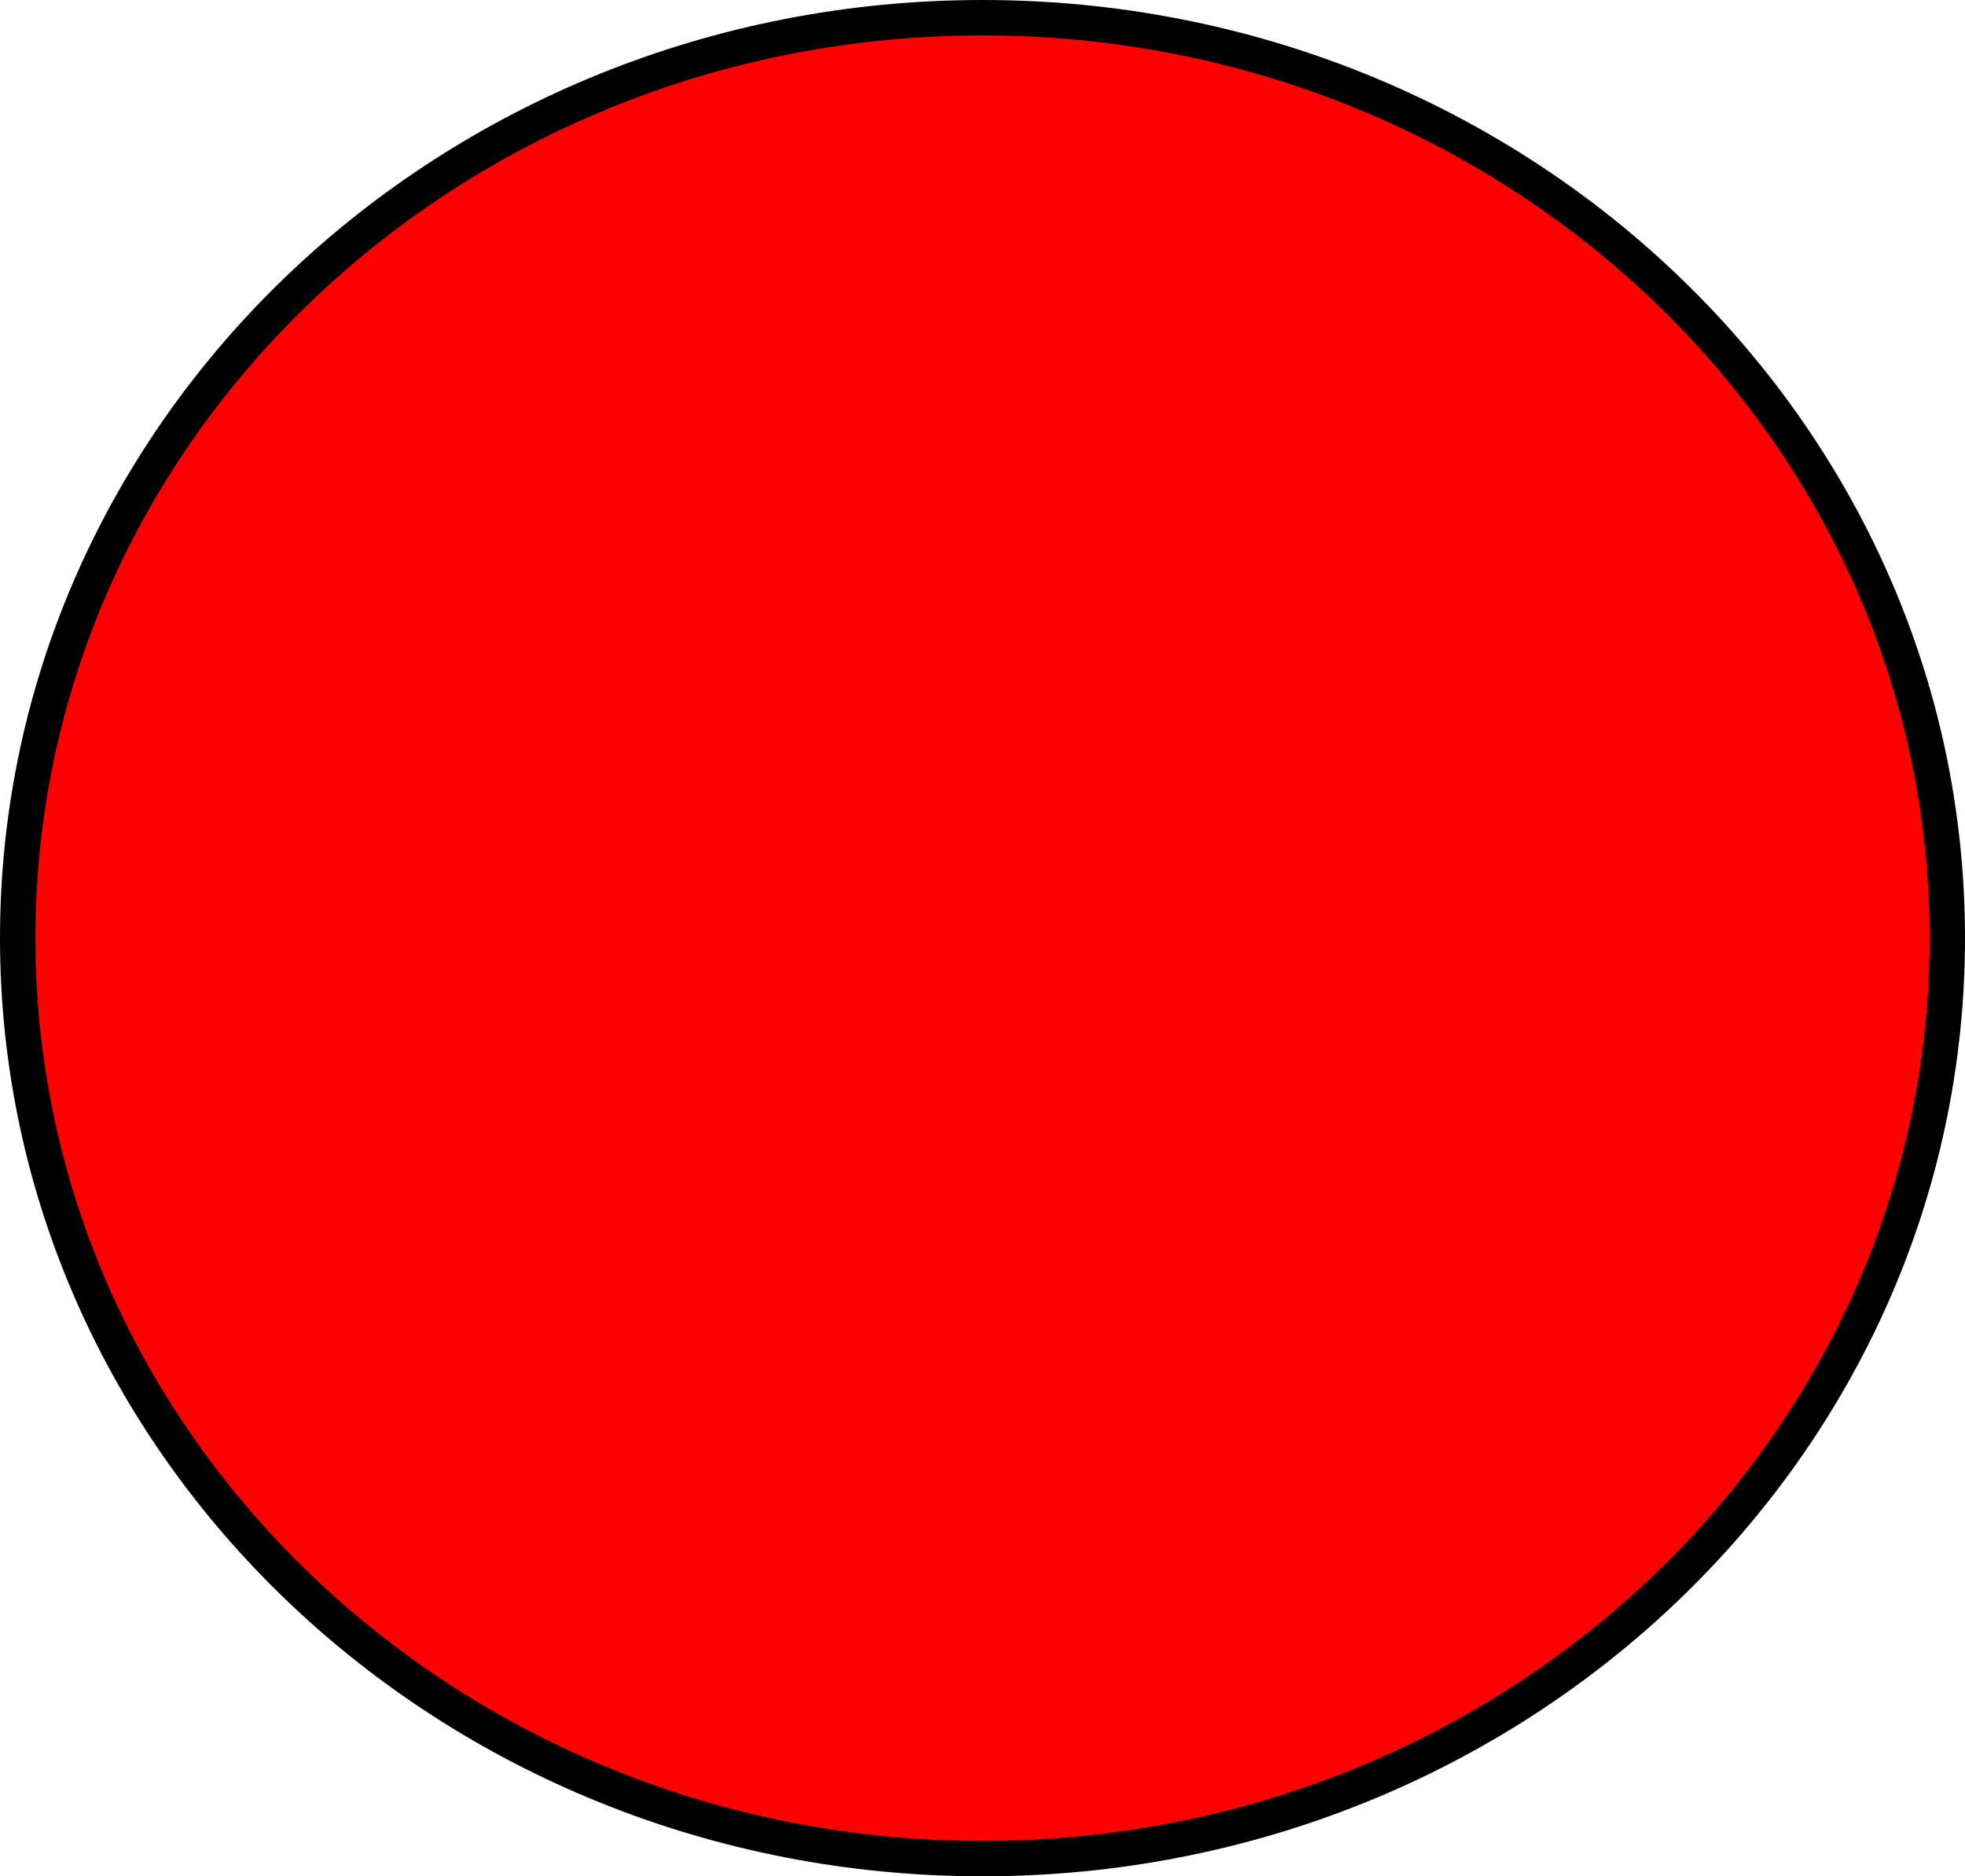<svg version="1.1" xmlns="http://www.w3.org/2000/svg" xmlns:xlink="http://www.w3.org/1999/xlink" width="111" height="106" viewBox="0,0,111,106"><g transform="translate(-184.5,-124)"><g data-paper-data="{&quot;isPaintingLayer&quot;:true}" fill="#ff0000" fill-rule="nonzero" stroke="#000000" stroke-width="2" stroke-linecap="butt" stroke-linejoin="miter" stroke-miterlimit="10" stroke-dasharray="" stroke-dashoffset="0" style="mix-blend-mode: normal"><path d="M294.5,177c0,28.719 -24.4,52 -54.5,52c-30.1,0 -54.5,-23.281 -54.5,-52c0,-28.719 24.4,-52 54.5,-52c30.1,0 54.5,23.281 54.5,52z"/></g></g></svg>